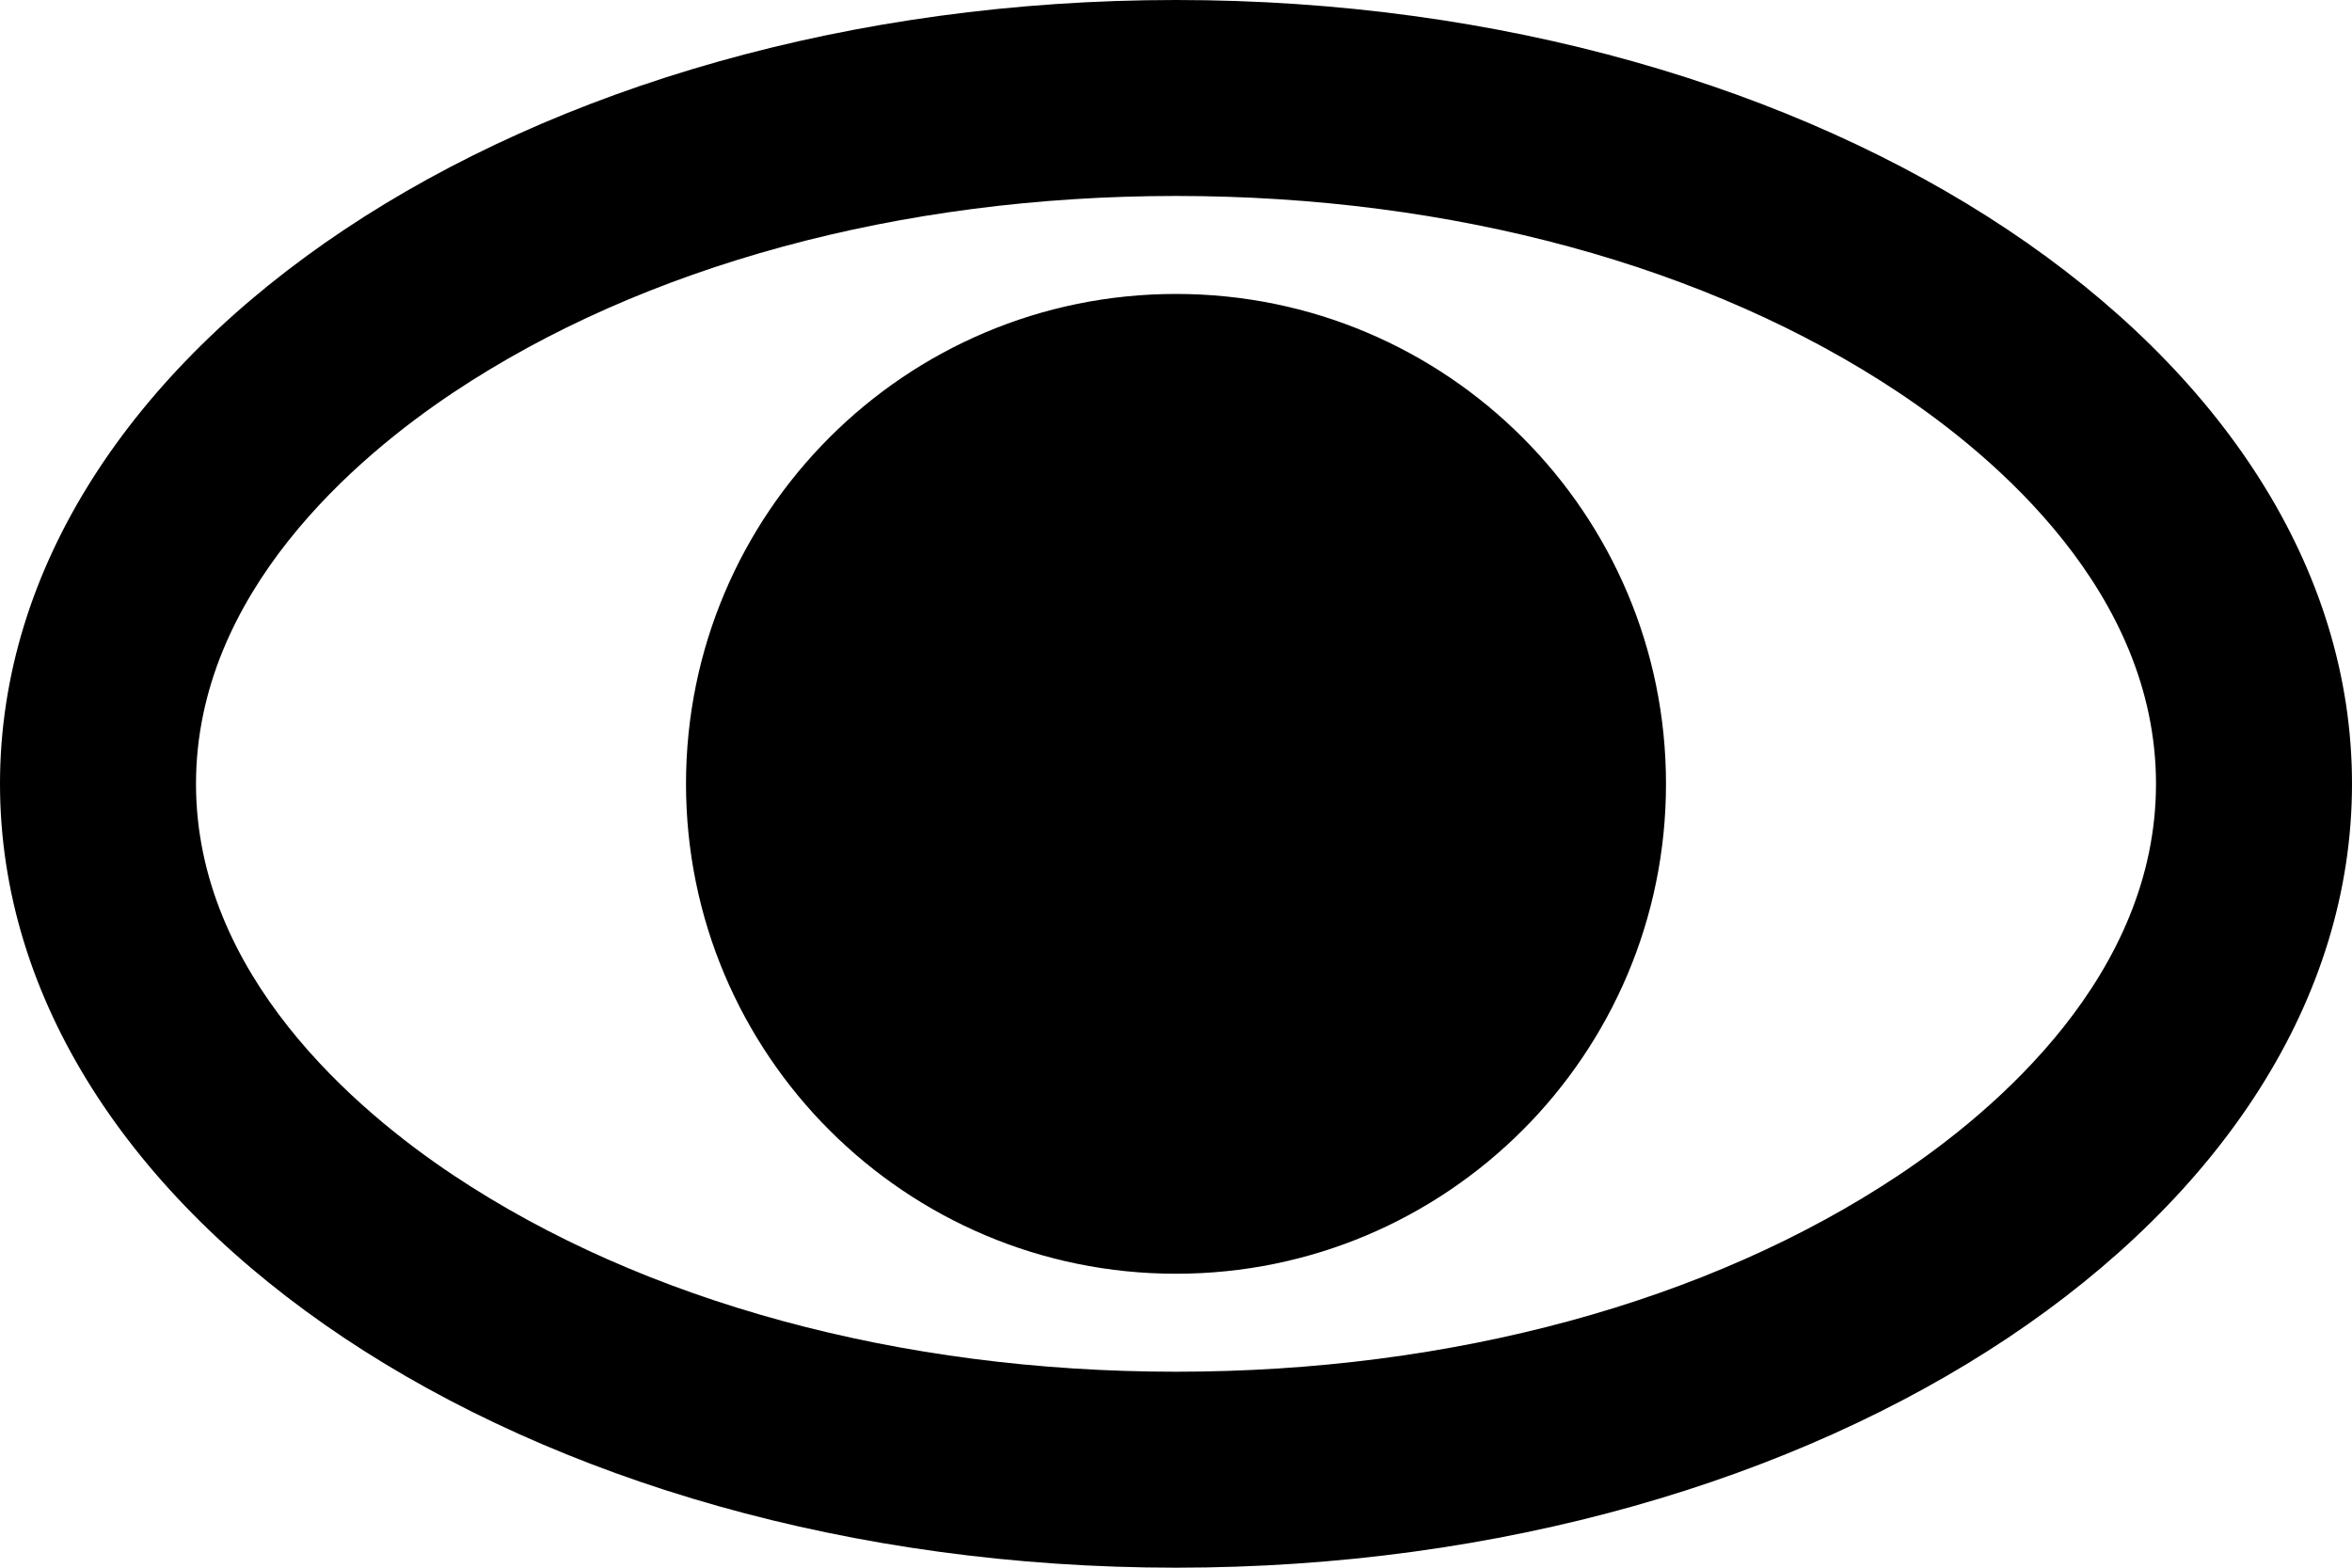 <svg className="eye-con" viewBox="0 0 96 64">
  <path d="M68,32c0,11.046-8.954,20-20,20s-20-8.954-20-20,8.954-20,20-20,20,8.954,20,20ZM48,8c-11.259,0-21.737,2.851-29.504,8.029-3.92,2.613-10.496,8.163-10.496,15.971s6.576,13.358,10.496,15.971c7.766,5.178,18.244,8.029,29.504,8.029s21.737-2.851,29.504-8.029c3.92-2.613,10.496-8.163,10.496-15.971s-6.576-13.358-10.496-15.971c-7.766-5.177-18.244-8.029-29.504-8.029m0-8c26.51,0,48,14.327,48,32s-21.49,32-48,32S0,49.673,0,32,21.49,0,48,0h0Z" />
  <symbol id="eye-con" viewBox="0 0 96 64">
    <path d="M68,32c0,11.046-8.954,20-20,20s-20-8.954-20-20,8.954-20,20-20,20,8.954,20,20ZM48,8c-11.259,0-21.737,2.851-29.504,8.029-3.92,2.613-10.496,8.163-10.496,15.971s6.576,13.358,10.496,15.971c7.766,5.178,18.244,8.029,29.504,8.029s21.737-2.851,29.504-8.029c3.92-2.613,10.496-8.163,10.496-15.971s-6.576-13.358-10.496-15.971c-7.766-5.177-18.244-8.029-29.504-8.029m0-8c26.51,0,48,14.327,48,32s-21.49,32-48,32S0,49.673,0,32,21.49,0,48,0h0Z" />
  </symbol>
</svg>